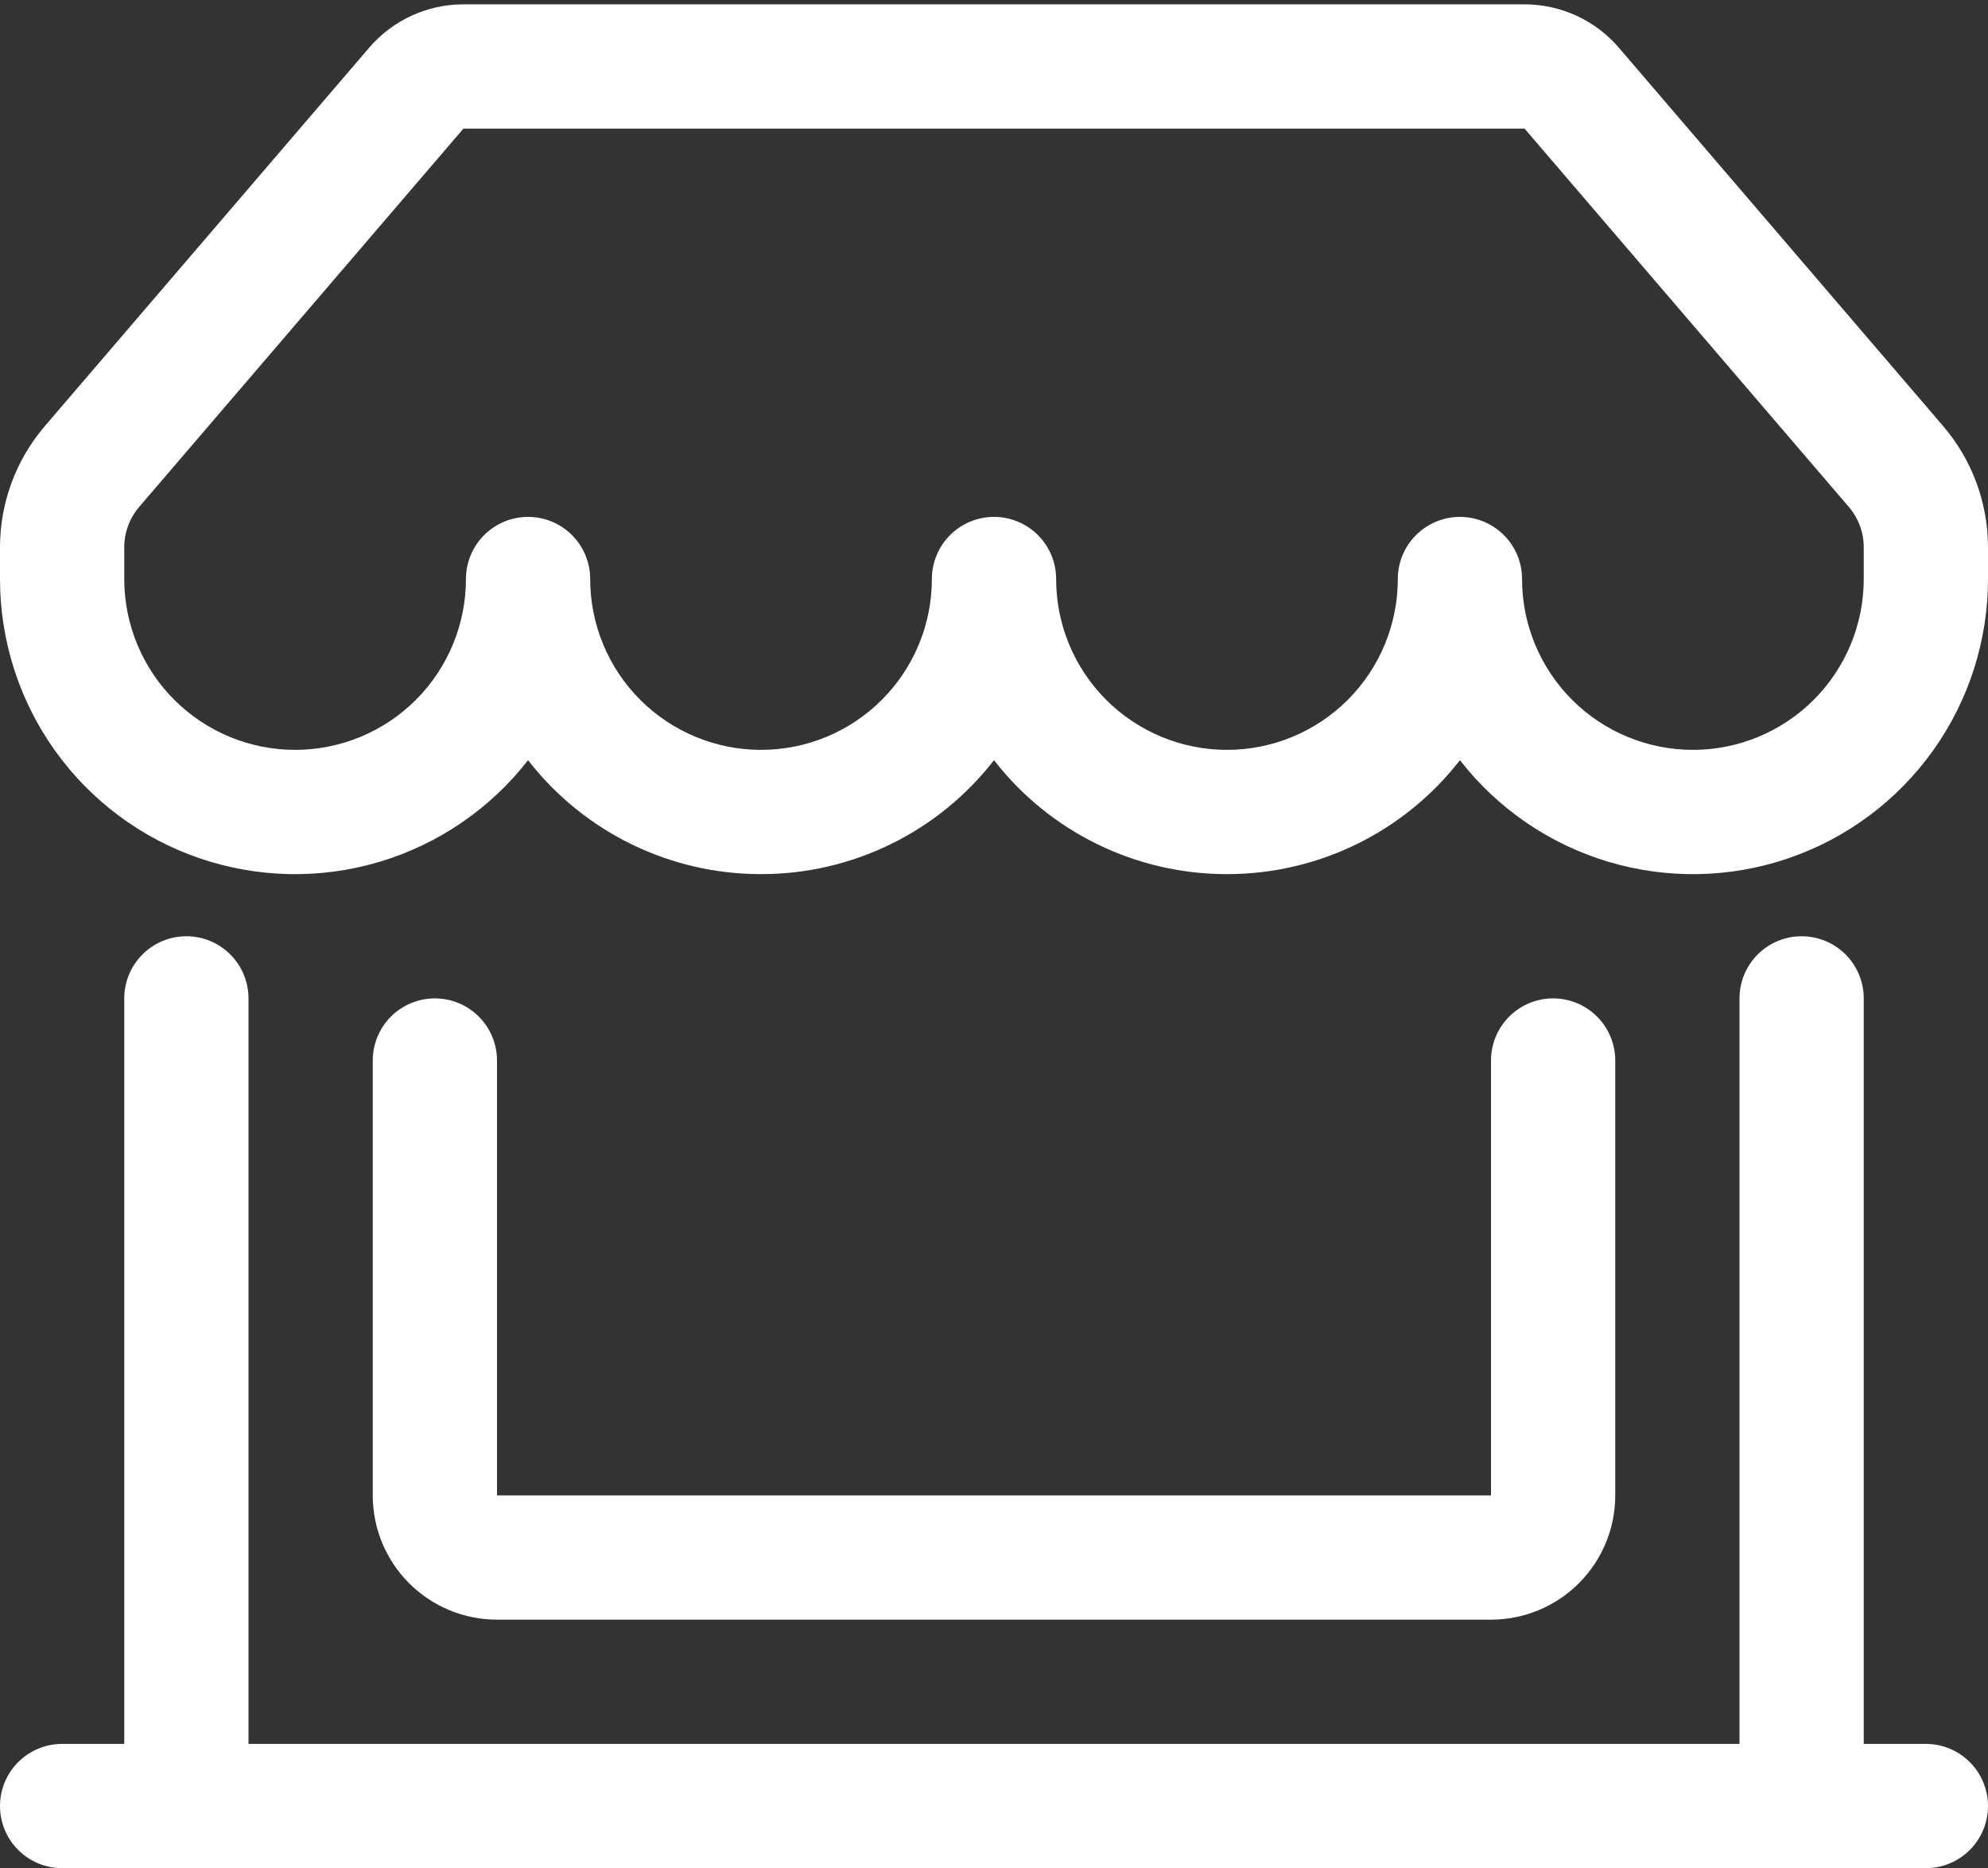 <svg width="315" height="296" viewBox="0 0 315 296" fill="none" xmlns="http://www.w3.org/2000/svg">
<rect x="0" y="0" width="315" height="296" fill="#333333" stroke="none"/>
<path d="M58.472 7.578C60.32 5.417 62.615 3.682 65.198 2.493C67.781 1.303 70.591 0.687 73.434 0.688H241.566C244.409 0.687 247.219 1.303 249.802 2.493C252.385 3.682 254.68 5.417 256.528 7.578L307.893 67.507C312.479 72.859 315 79.674 315 86.722V91.742C315.001 101.487 311.957 110.989 306.295 118.919C300.632 126.85 292.632 132.813 283.415 135.975C274.197 139.137 264.222 139.34 254.883 136.556C245.545 133.772 237.309 128.14 231.328 120.447C226.96 126.073 221.363 130.625 214.965 133.754C208.566 136.883 201.537 138.506 194.414 138.5C187.291 138.508 180.261 136.885 173.863 133.756C167.464 130.626 161.867 126.074 157.5 120.447C153.133 126.074 147.536 130.626 141.137 133.756C134.739 136.885 127.709 138.508 120.586 138.5C113.463 138.508 106.433 136.885 100.034 133.756C93.636 130.626 88.039 126.074 83.672 120.447C77.691 128.14 69.455 133.772 60.117 136.556C50.778 139.34 40.803 139.137 31.585 135.975C22.368 132.813 14.368 126.85 8.705 118.919C3.043 110.989 -0.001 101.487 2.84771e-07 91.742V86.722C0 79.674 2.521 72.859 7.107 67.507L58.492 7.558L58.472 7.578ZM93.516 91.742C93.516 98.922 96.368 105.807 101.444 110.884C106.521 115.96 113.406 118.812 120.586 118.812C127.765 118.812 134.651 115.96 139.728 110.884C144.804 105.807 147.656 98.922 147.656 91.742C147.656 89.132 148.693 86.628 150.539 84.782C152.385 82.936 154.889 81.898 157.5 81.898C160.111 81.898 162.615 82.936 164.461 84.782C166.307 86.628 167.344 89.132 167.344 91.742C167.344 98.922 170.196 105.807 175.272 110.884C180.349 115.96 187.235 118.812 194.414 118.812C201.594 118.812 208.479 115.96 213.556 110.884C218.632 105.807 221.484 98.922 221.484 91.742C221.484 89.132 222.521 86.628 224.368 84.782C226.214 82.936 228.717 81.898 231.328 81.898C233.939 81.898 236.443 82.936 238.289 84.782C240.135 86.628 241.172 89.132 241.172 91.742C241.172 98.922 244.024 105.807 249.101 110.884C254.177 115.96 261.063 118.812 268.242 118.812C275.422 118.812 282.307 115.96 287.384 110.884C292.46 105.807 295.312 98.922 295.312 91.742V86.722C295.313 84.376 294.475 82.107 292.95 80.323L241.566 20.375H73.434L22.05 80.323C20.525 82.107 19.687 84.376 19.688 86.722V91.742C19.688 98.922 22.54 105.807 27.616 110.884C32.693 115.96 39.578 118.812 46.758 118.812C53.937 118.812 60.823 115.96 65.899 110.884C70.976 105.807 73.828 98.922 73.828 91.742C73.828 89.132 74.865 86.628 76.711 84.782C78.557 82.936 81.061 81.898 83.672 81.898C86.283 81.898 88.786 82.936 90.632 84.782C92.478 86.628 93.516 89.132 93.516 91.742ZM29.531 148.344C32.142 148.344 34.646 149.381 36.492 151.227C38.338 153.073 39.375 155.577 39.375 158.188V276.312H275.625V158.188C275.625 155.577 276.662 153.073 278.508 151.227C280.354 149.381 282.858 148.344 285.469 148.344C288.079 148.344 290.583 149.381 292.429 151.227C294.275 153.073 295.312 155.577 295.312 158.188V276.312H305.156C307.767 276.312 310.271 277.35 312.117 279.196C313.963 281.042 315 283.546 315 286.156C315 288.767 313.963 291.271 312.117 293.117C310.271 294.963 307.767 296 305.156 296H9.844C7.233 296 4.729 294.963 2.883 293.117C1.037 291.271 2.84771e-07 288.767 2.84771e-07 286.156C2.84771e-07 283.546 1.037 281.042 2.883 279.196C4.729 277.35 7.233 276.312 9.844 276.312H19.688V158.188C19.688 155.577 20.725 153.073 22.571 151.227C24.417 149.381 26.921 148.344 29.531 148.344ZM68.906 158.188C71.517 158.188 74.021 159.225 75.867 161.071C77.713 162.917 78.75 165.421 78.75 168.031V236.938H236.25V168.031C236.25 165.421 237.287 162.917 239.133 161.071C240.979 159.225 243.483 158.188 246.094 158.188C248.704 158.188 251.208 159.225 253.054 161.071C254.9 162.917 255.938 165.421 255.938 168.031V236.938C255.938 242.159 253.863 247.167 250.171 250.859C246.479 254.551 241.471 256.625 236.25 256.625H78.75C73.529 256.625 68.521 254.551 64.829 250.859C61.137 247.167 59.062 242.159 59.062 236.938V168.031C59.062 165.421 60.1 162.917 61.946 161.071C63.792 159.225 66.296 158.188 68.906 158.188Z" fill="white"/>
</svg>
